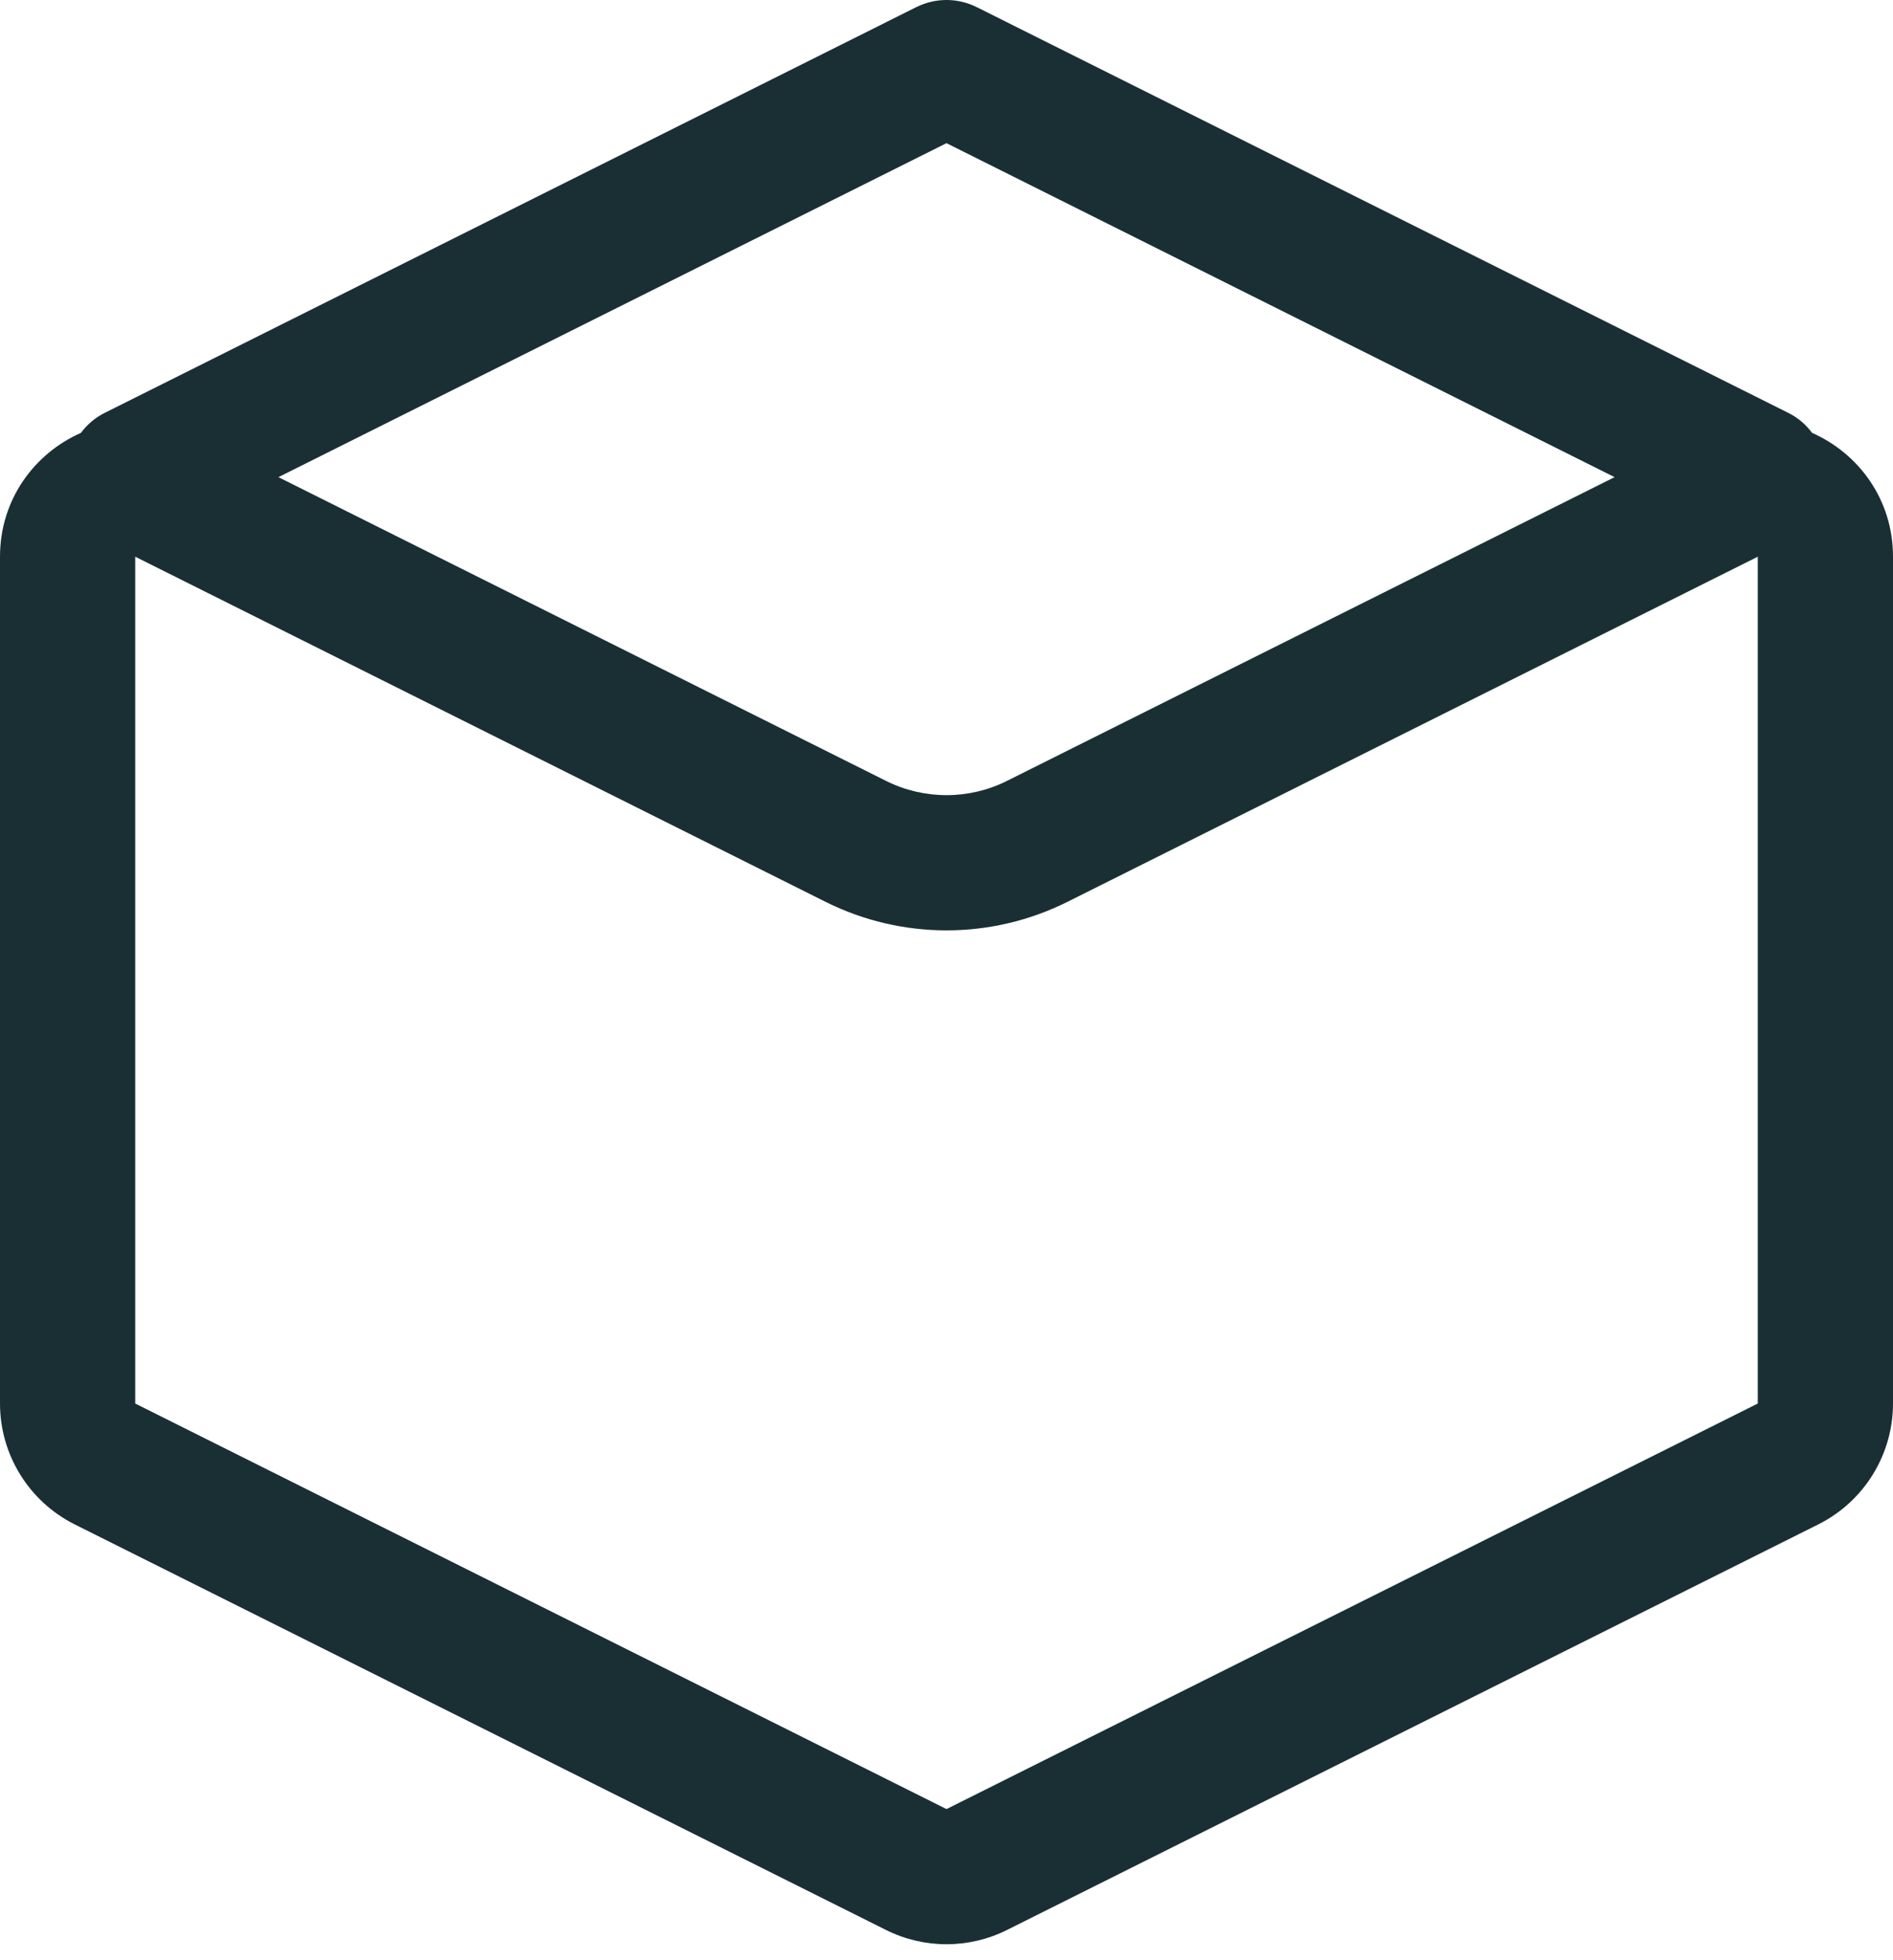 <svg width="28" height="29" viewBox="0 0 28 29" fill="none" xmlns="http://www.w3.org/2000/svg">
<path fill-rule="evenodd" clip-rule="evenodd" d="M14.448 0.106L26.447 6.106C26.593 6.178 26.713 6.282 26.803 6.404C27.489 6.707 28 7.387 28 8.236V20.764C28 21.521 27.572 22.214 26.894 22.553L14.894 28.553C14.331 28.834 13.669 28.834 13.106 28.553L1.106 22.553C0.428 22.214 0 21.521 0 20.764V8.236C0 7.387 0.511 6.707 1.197 6.404C1.287 6.282 1.407 6.178 1.553 6.106L13.552 0.106L13.553 0.106C13.697 0.034 13.849 -0 14 4.97313e-07C14.151 -0 14.303 0.034 14.447 0.106L14.448 0.106ZM14 2.118L4.118 7.059L13.106 11.553C13.669 11.834 14.331 11.834 14.894 11.553L23.882 7.059L14 2.118ZM12.211 13.342L2 8.236V20.764L14 26.764L26 20.764V8.236L15.789 13.342C14.663 13.905 13.337 13.905 12.211 13.342Z" fill="#1A2F34"/>
</svg>
